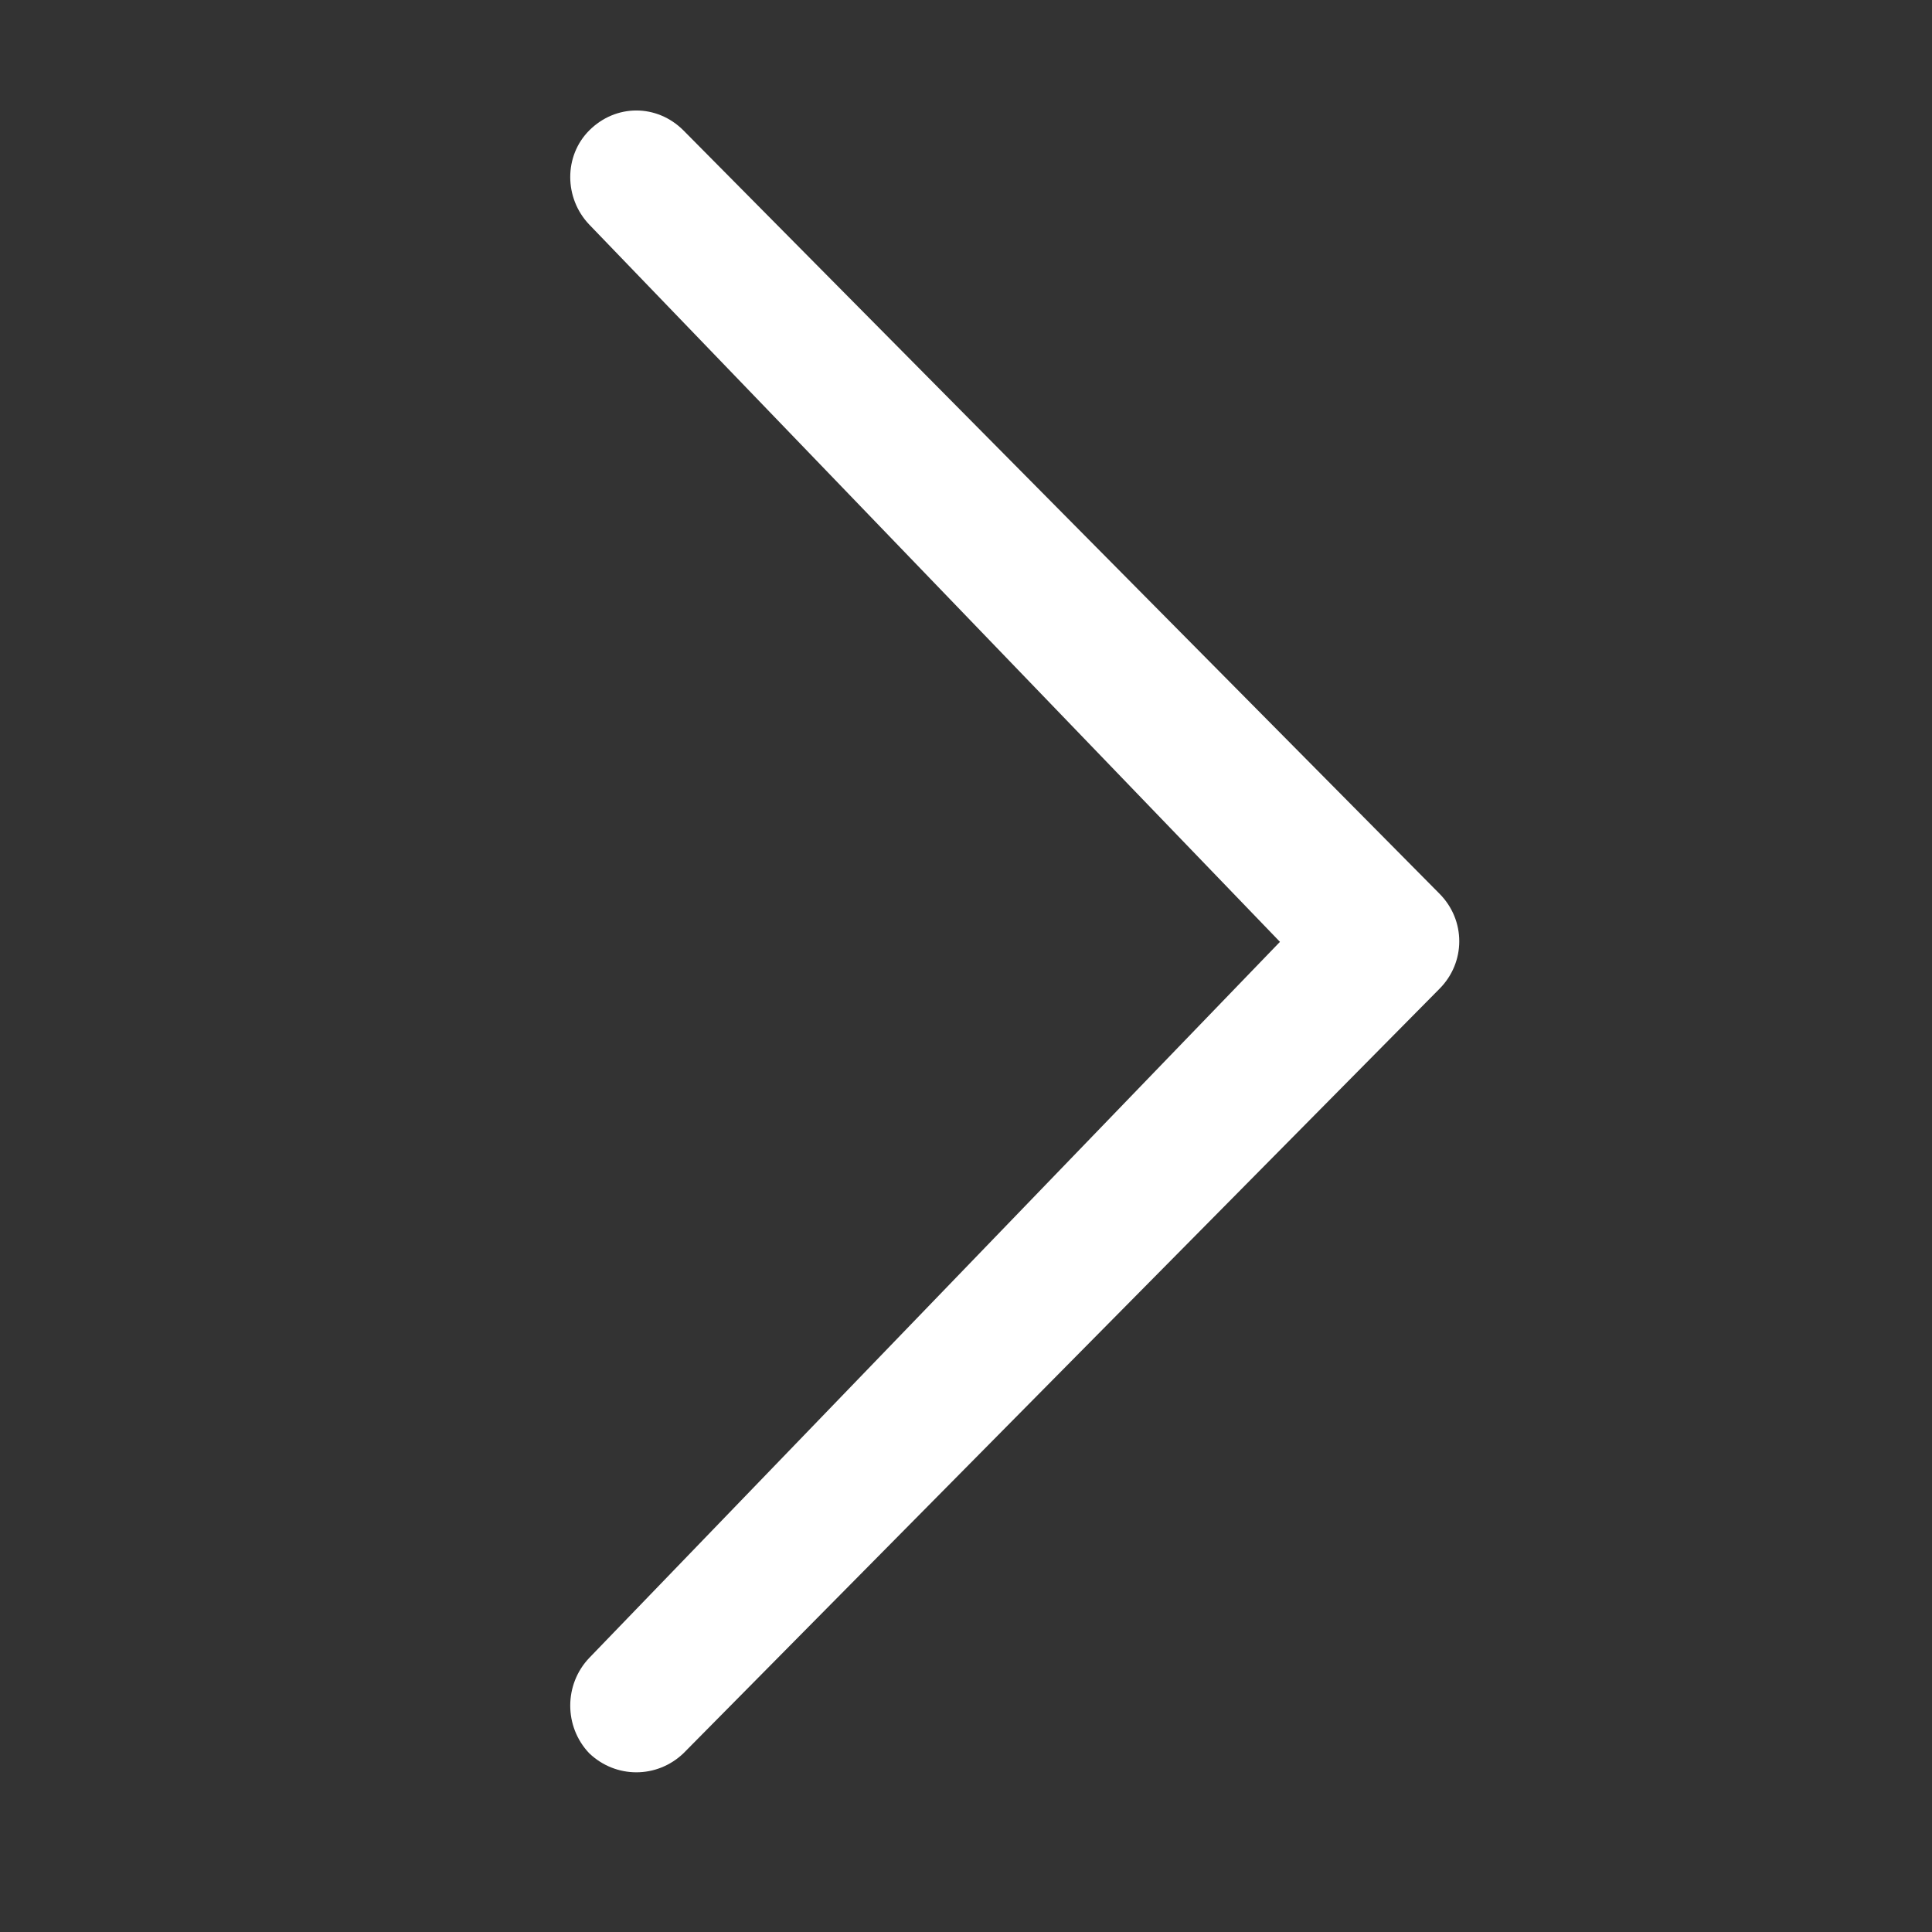 <svg width="16" height="16" viewBox="0 0 16 16" fill="none" xmlns="http://www.w3.org/2000/svg" xmlns:xlink="http://www.w3.org/1999/xlink">
	<rect x="0" y="0" width="16" height="16" fill="#333333" stroke="none"/>
	<desc>
			Created with Pixso.
	</desc>
	<defs>
		<clipPath id="clip15_3380">
			<rect width="16" height="16" fill="white" fill-opacity="0"/>
		</clipPath>
	</defs>
	<g clip-path="url(#clip15_3380)">
		<path d="M10.6 7.8L4.88 1.86C4.67 1.64 4.67 1.29 4.88 1.08C5.1 0.86 5.44 0.86 5.66 1.08L11.92 7.4C12.14 7.62 12.14 7.97 11.92 8.19L5.66 14.52C5.44 14.73 5.1 14.73 4.88 14.52C4.67 14.3 4.67 13.95 4.88 13.73L10.6 7.8Z" fill="#FFFFFF" fill-opacity="1" fill-rule="nonzero"/>
	</g>
</svg>
